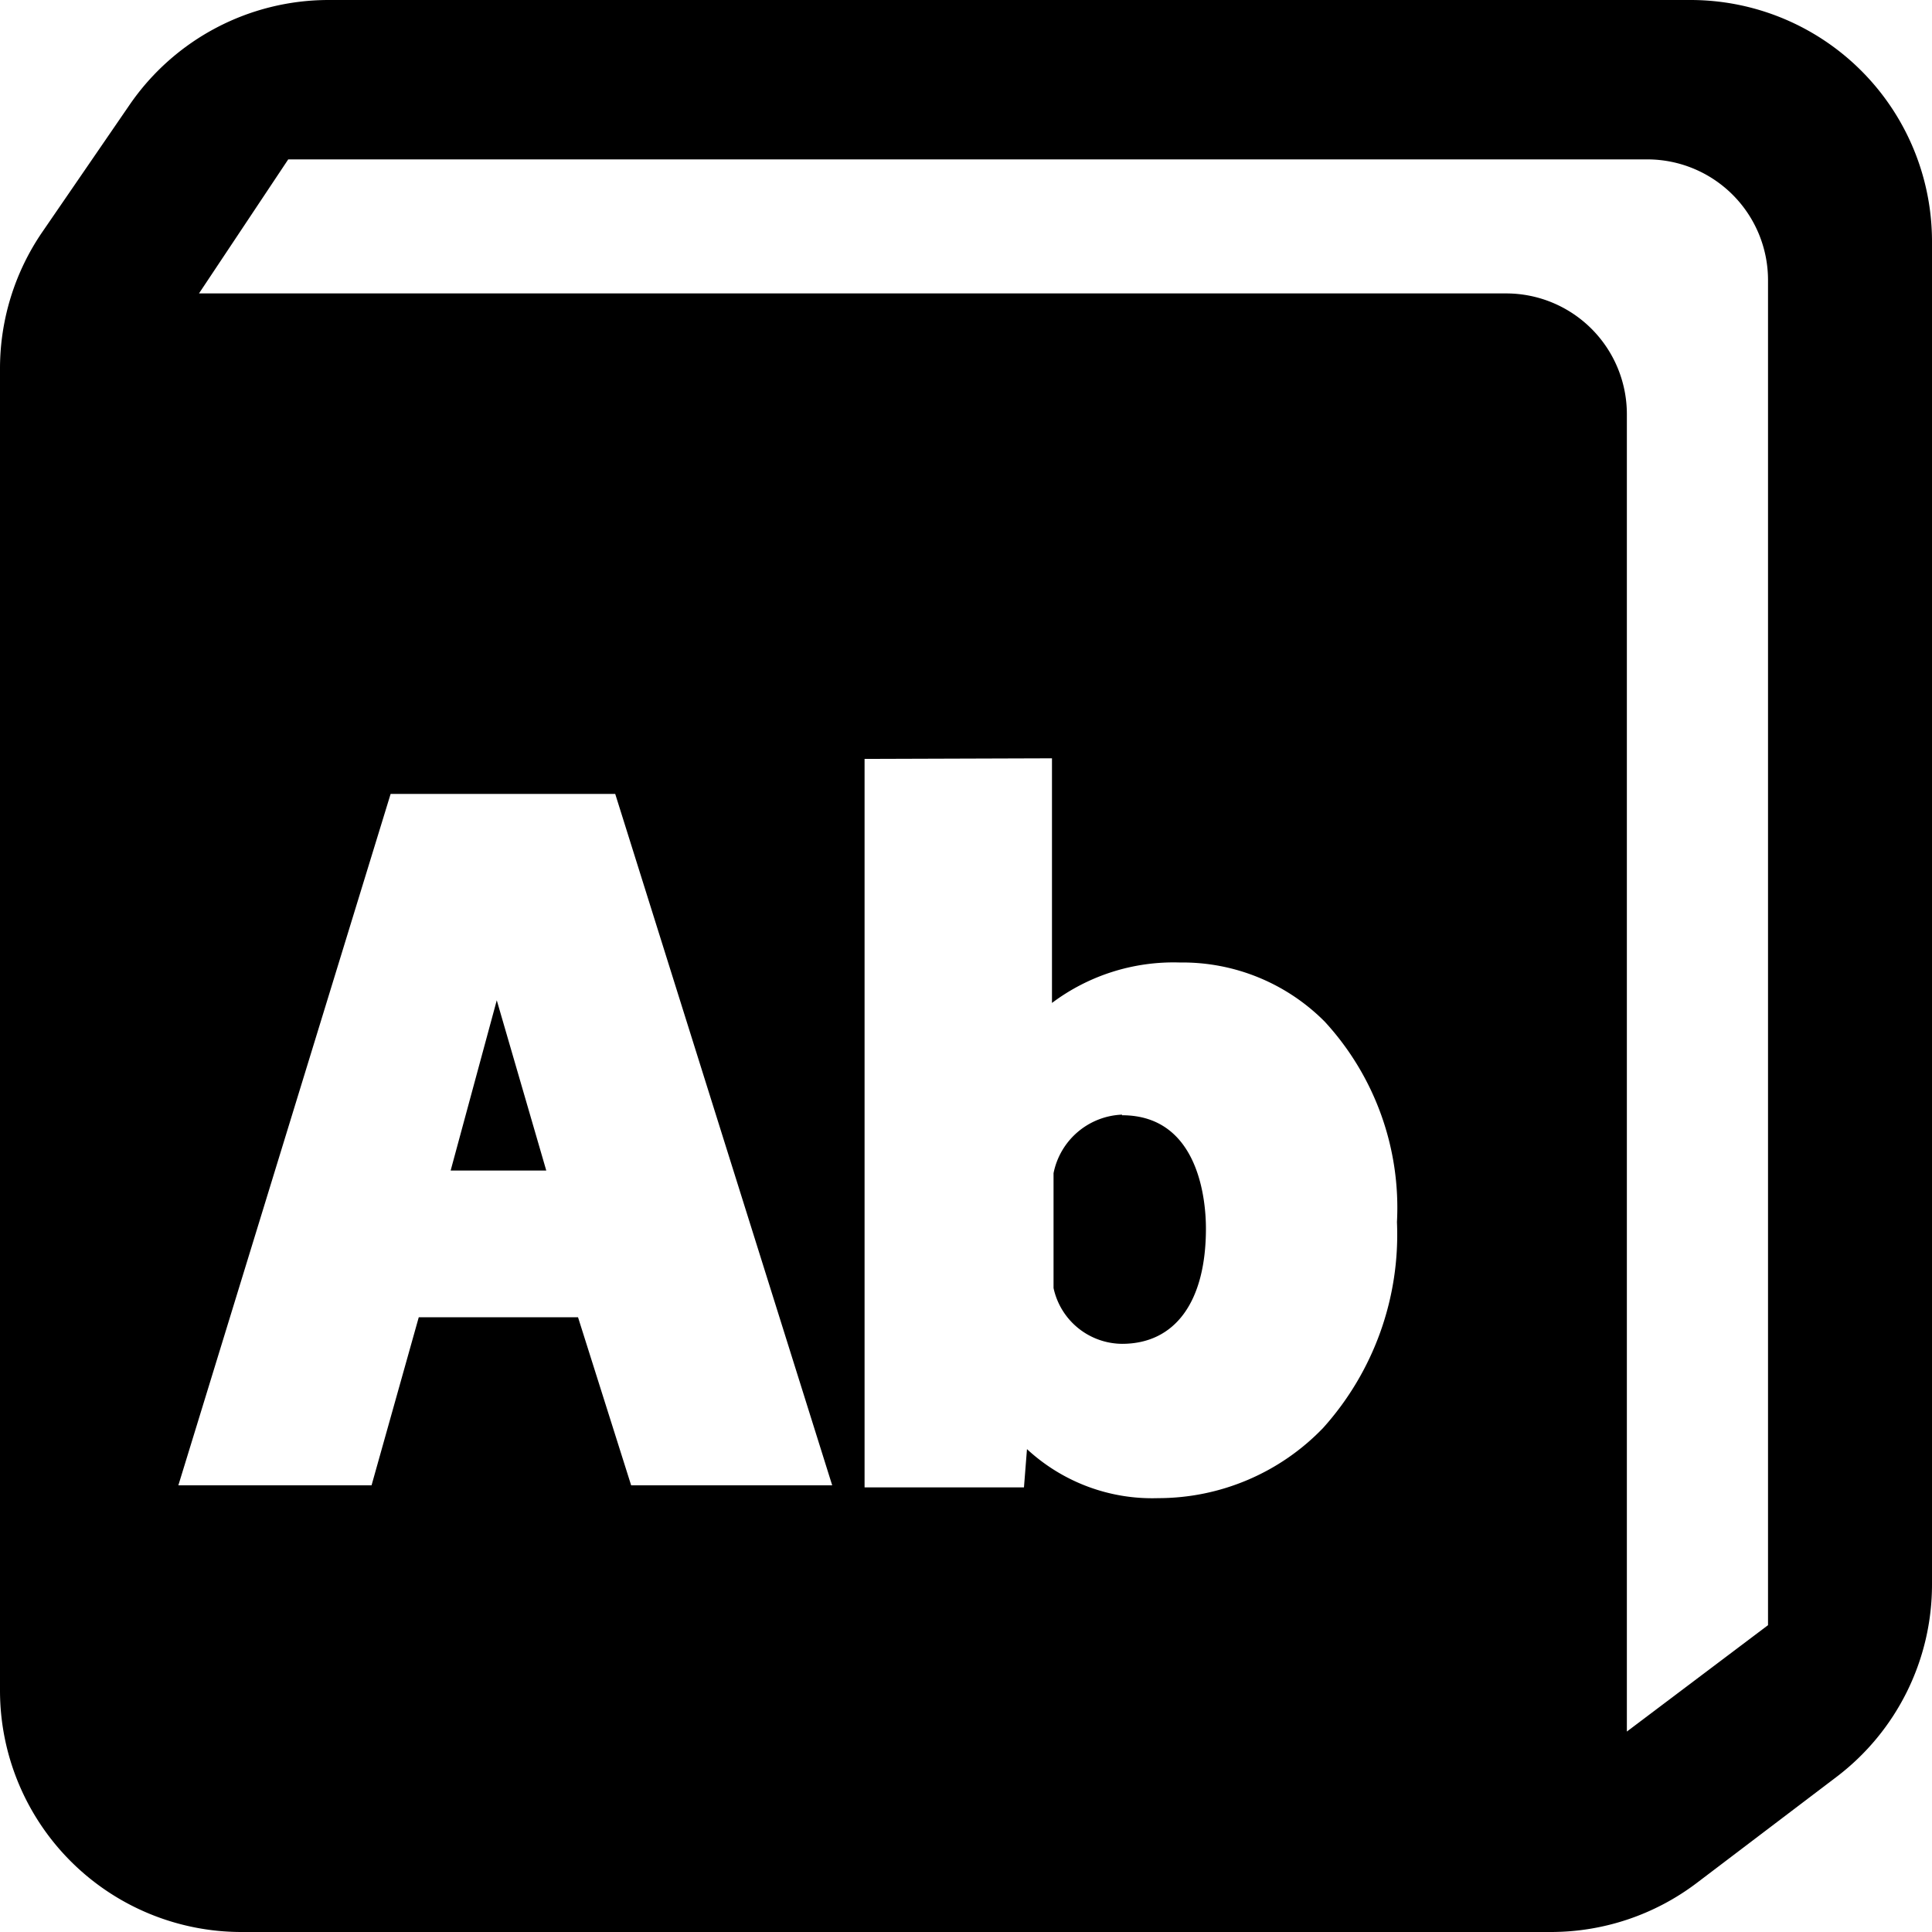 <svg class="icon" width="48" height="48" viewBox="0 0 1024 1024" xmlns="http://www.w3.org/2000/svg"><path d="M594.688 591.104c41.088 0 44.48 45.888 44.48 60.032 0 38.848-16.32 61.12-44.48 61.12a37.44 37.44 0 01-36.288-29.568v-60.864a38.592 38.592 0 0136.288-31.04v.32zm-331.392-60.928l26.24 90.24h-50.688l24.448-90.24zM207.04 420.8L94.528 787.264h102.4l25.024-89.088h84.416l28.16 89.088h106.56L326.08 420.8H207.04zm251.2-18.56v386.112h84.48l1.6-20.288c18.88 17.472 43.84 26.816 69.504 25.984 33.024 0 64.64-13.44 87.488-37.248a153.216 153.216 0 0039.104-109.056 145.6 145.6 0 00-38.272-106.24 106.24 106.24 0 00-76.8-31.36 107.328 107.328 0 00-67.776 21.44V401.92l-99.328.32zM152.768 84.48l-47.296 71.04h692.8a64 64 0 0164 64v698.24l74.816-56.384V148.48a64 64 0 00-64-64h-720.32zM174.272 0H896a128 128 0 01128 128v711.808a128 128 0 01-50.56 101.952l-74.048 56.192a128 128 0 01-77.44 26.048H128A128 128 0 010 896V195.328a128 128 0 0122.528-72.512l46.208-67.328A128 128 0 01174.272 0z"/></svg>